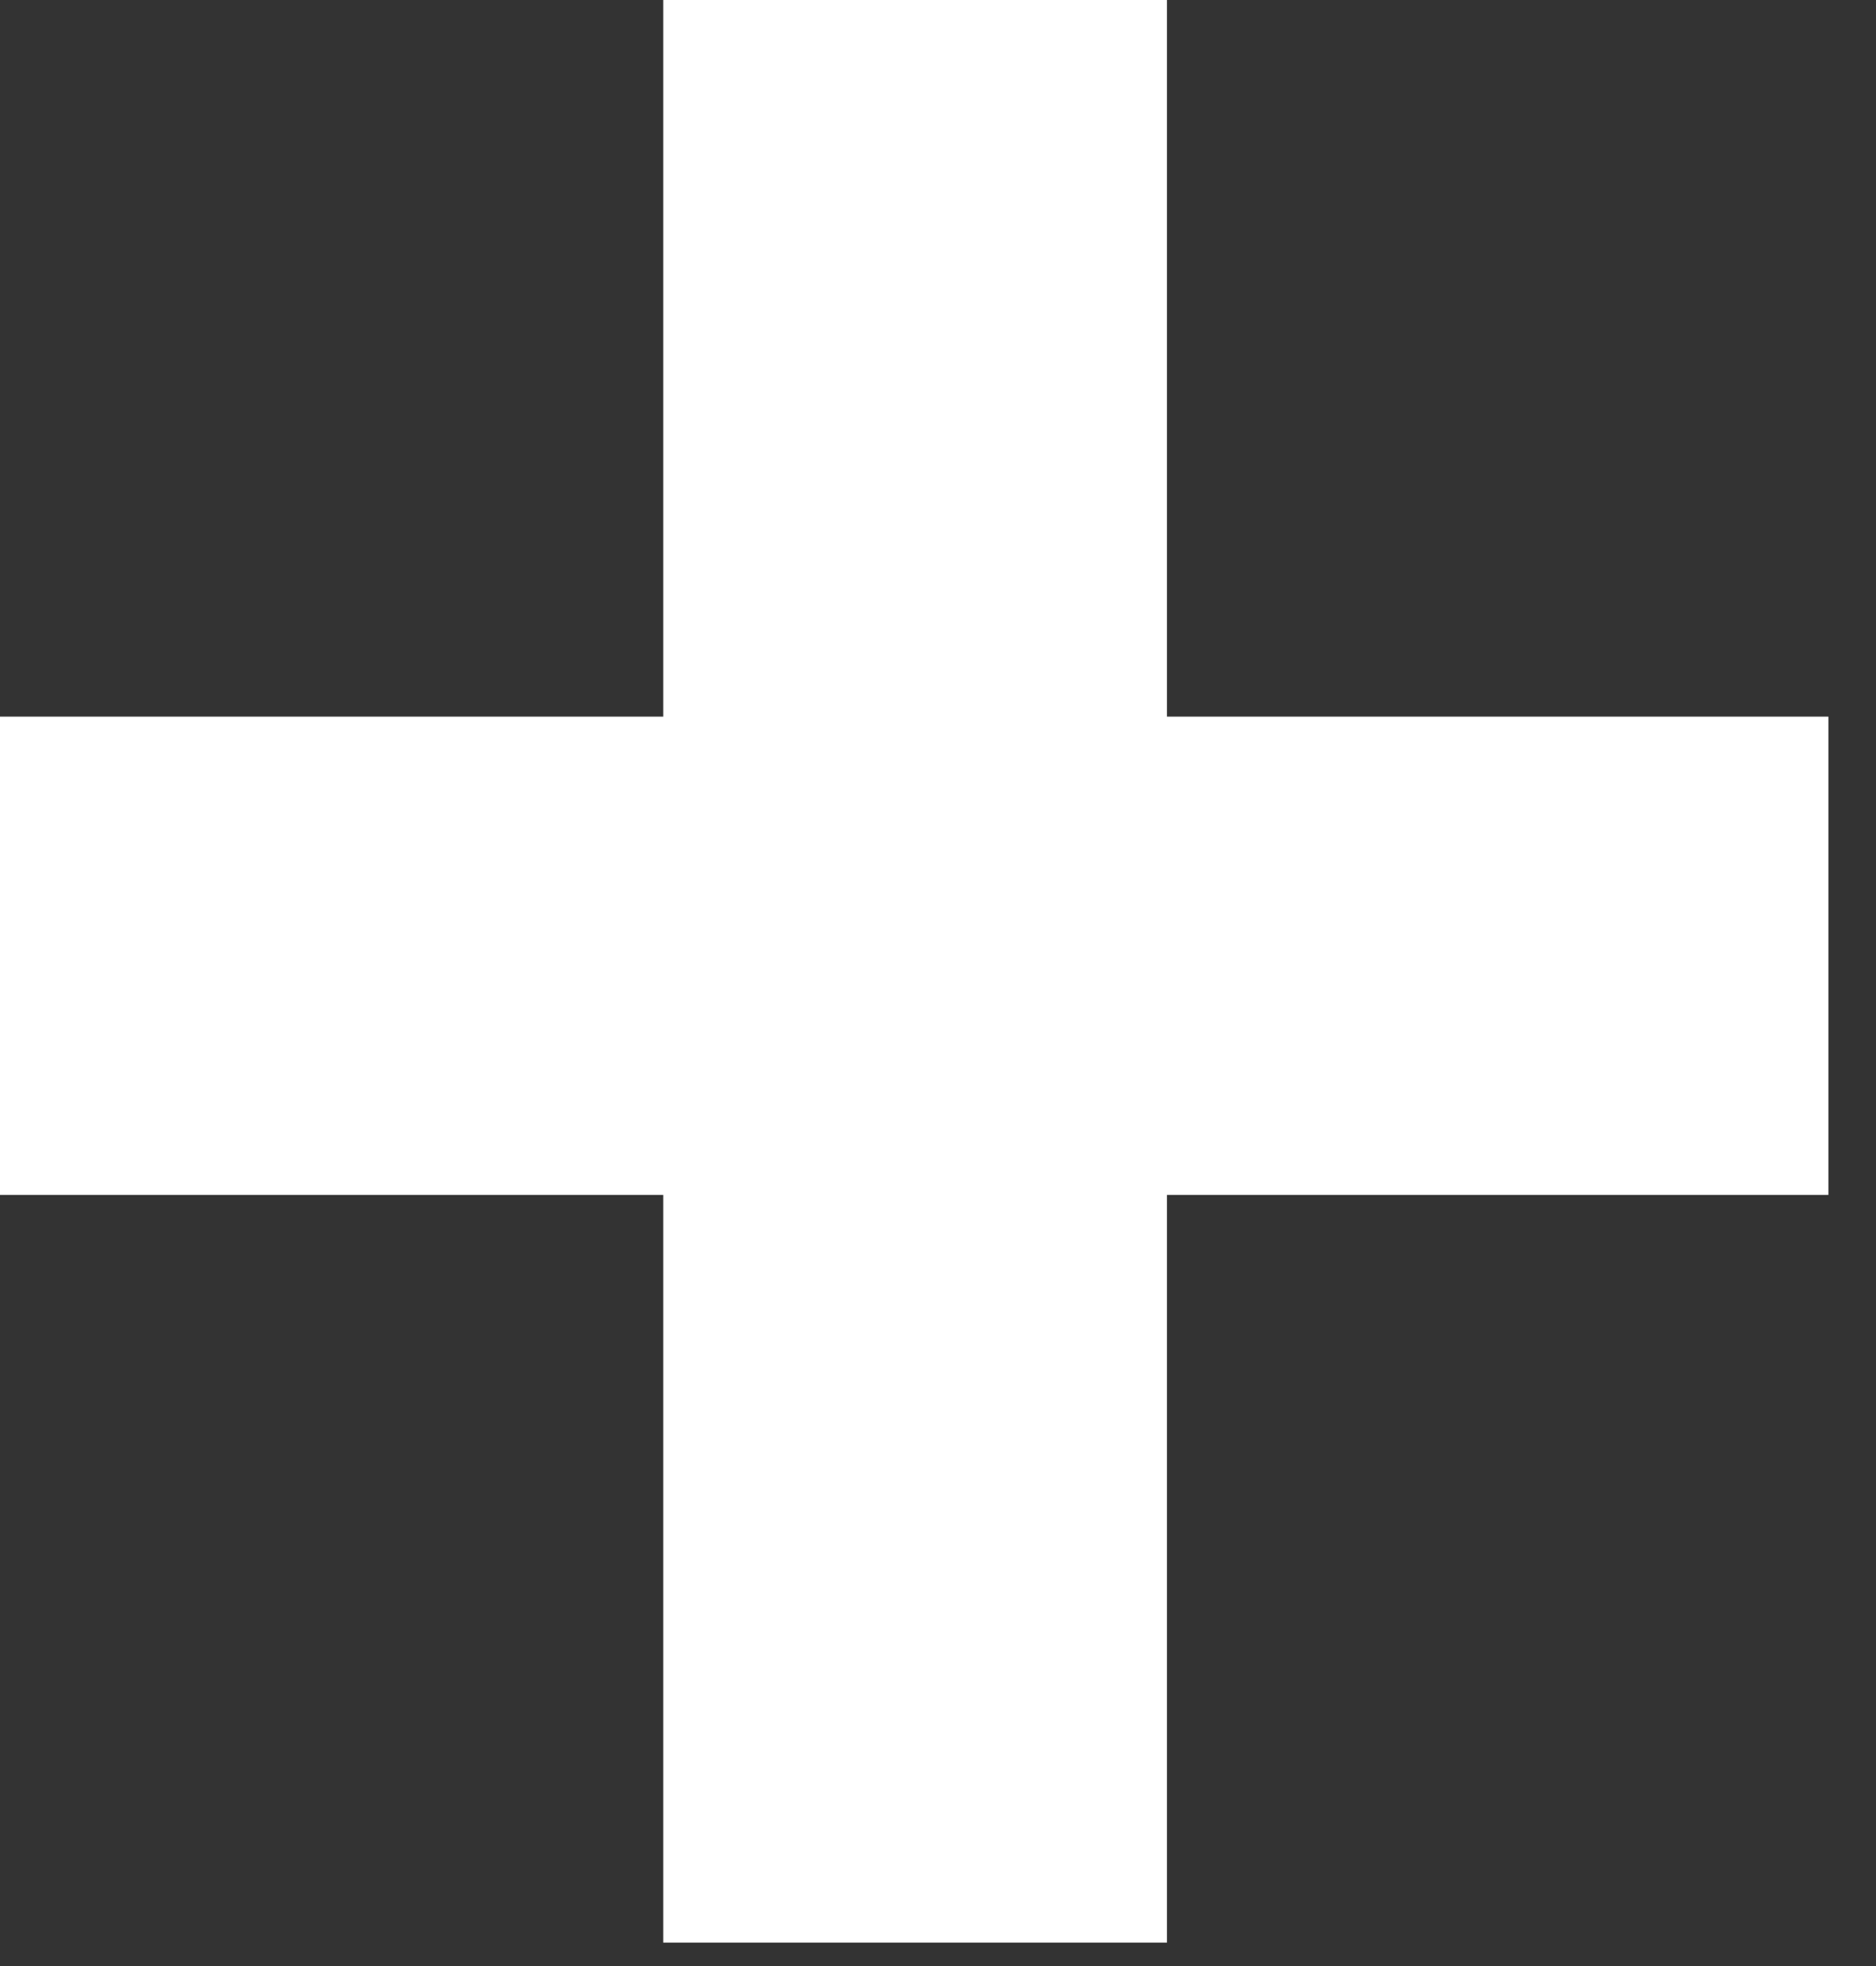<svg width="21" height="22" viewBox="0 0 21 22" fill="none" xmlns="http://www.w3.org/2000/svg">
<rect x="0" y="0" width="21" height="22" fill="#333333" stroke="none"/>
<path d="M13.063 8.019H20.467V13.371H13.063V21.738H7.424V13.371H0V8.019H7.424V0H13.063V8.019Z" fill="white"/>
</svg>
